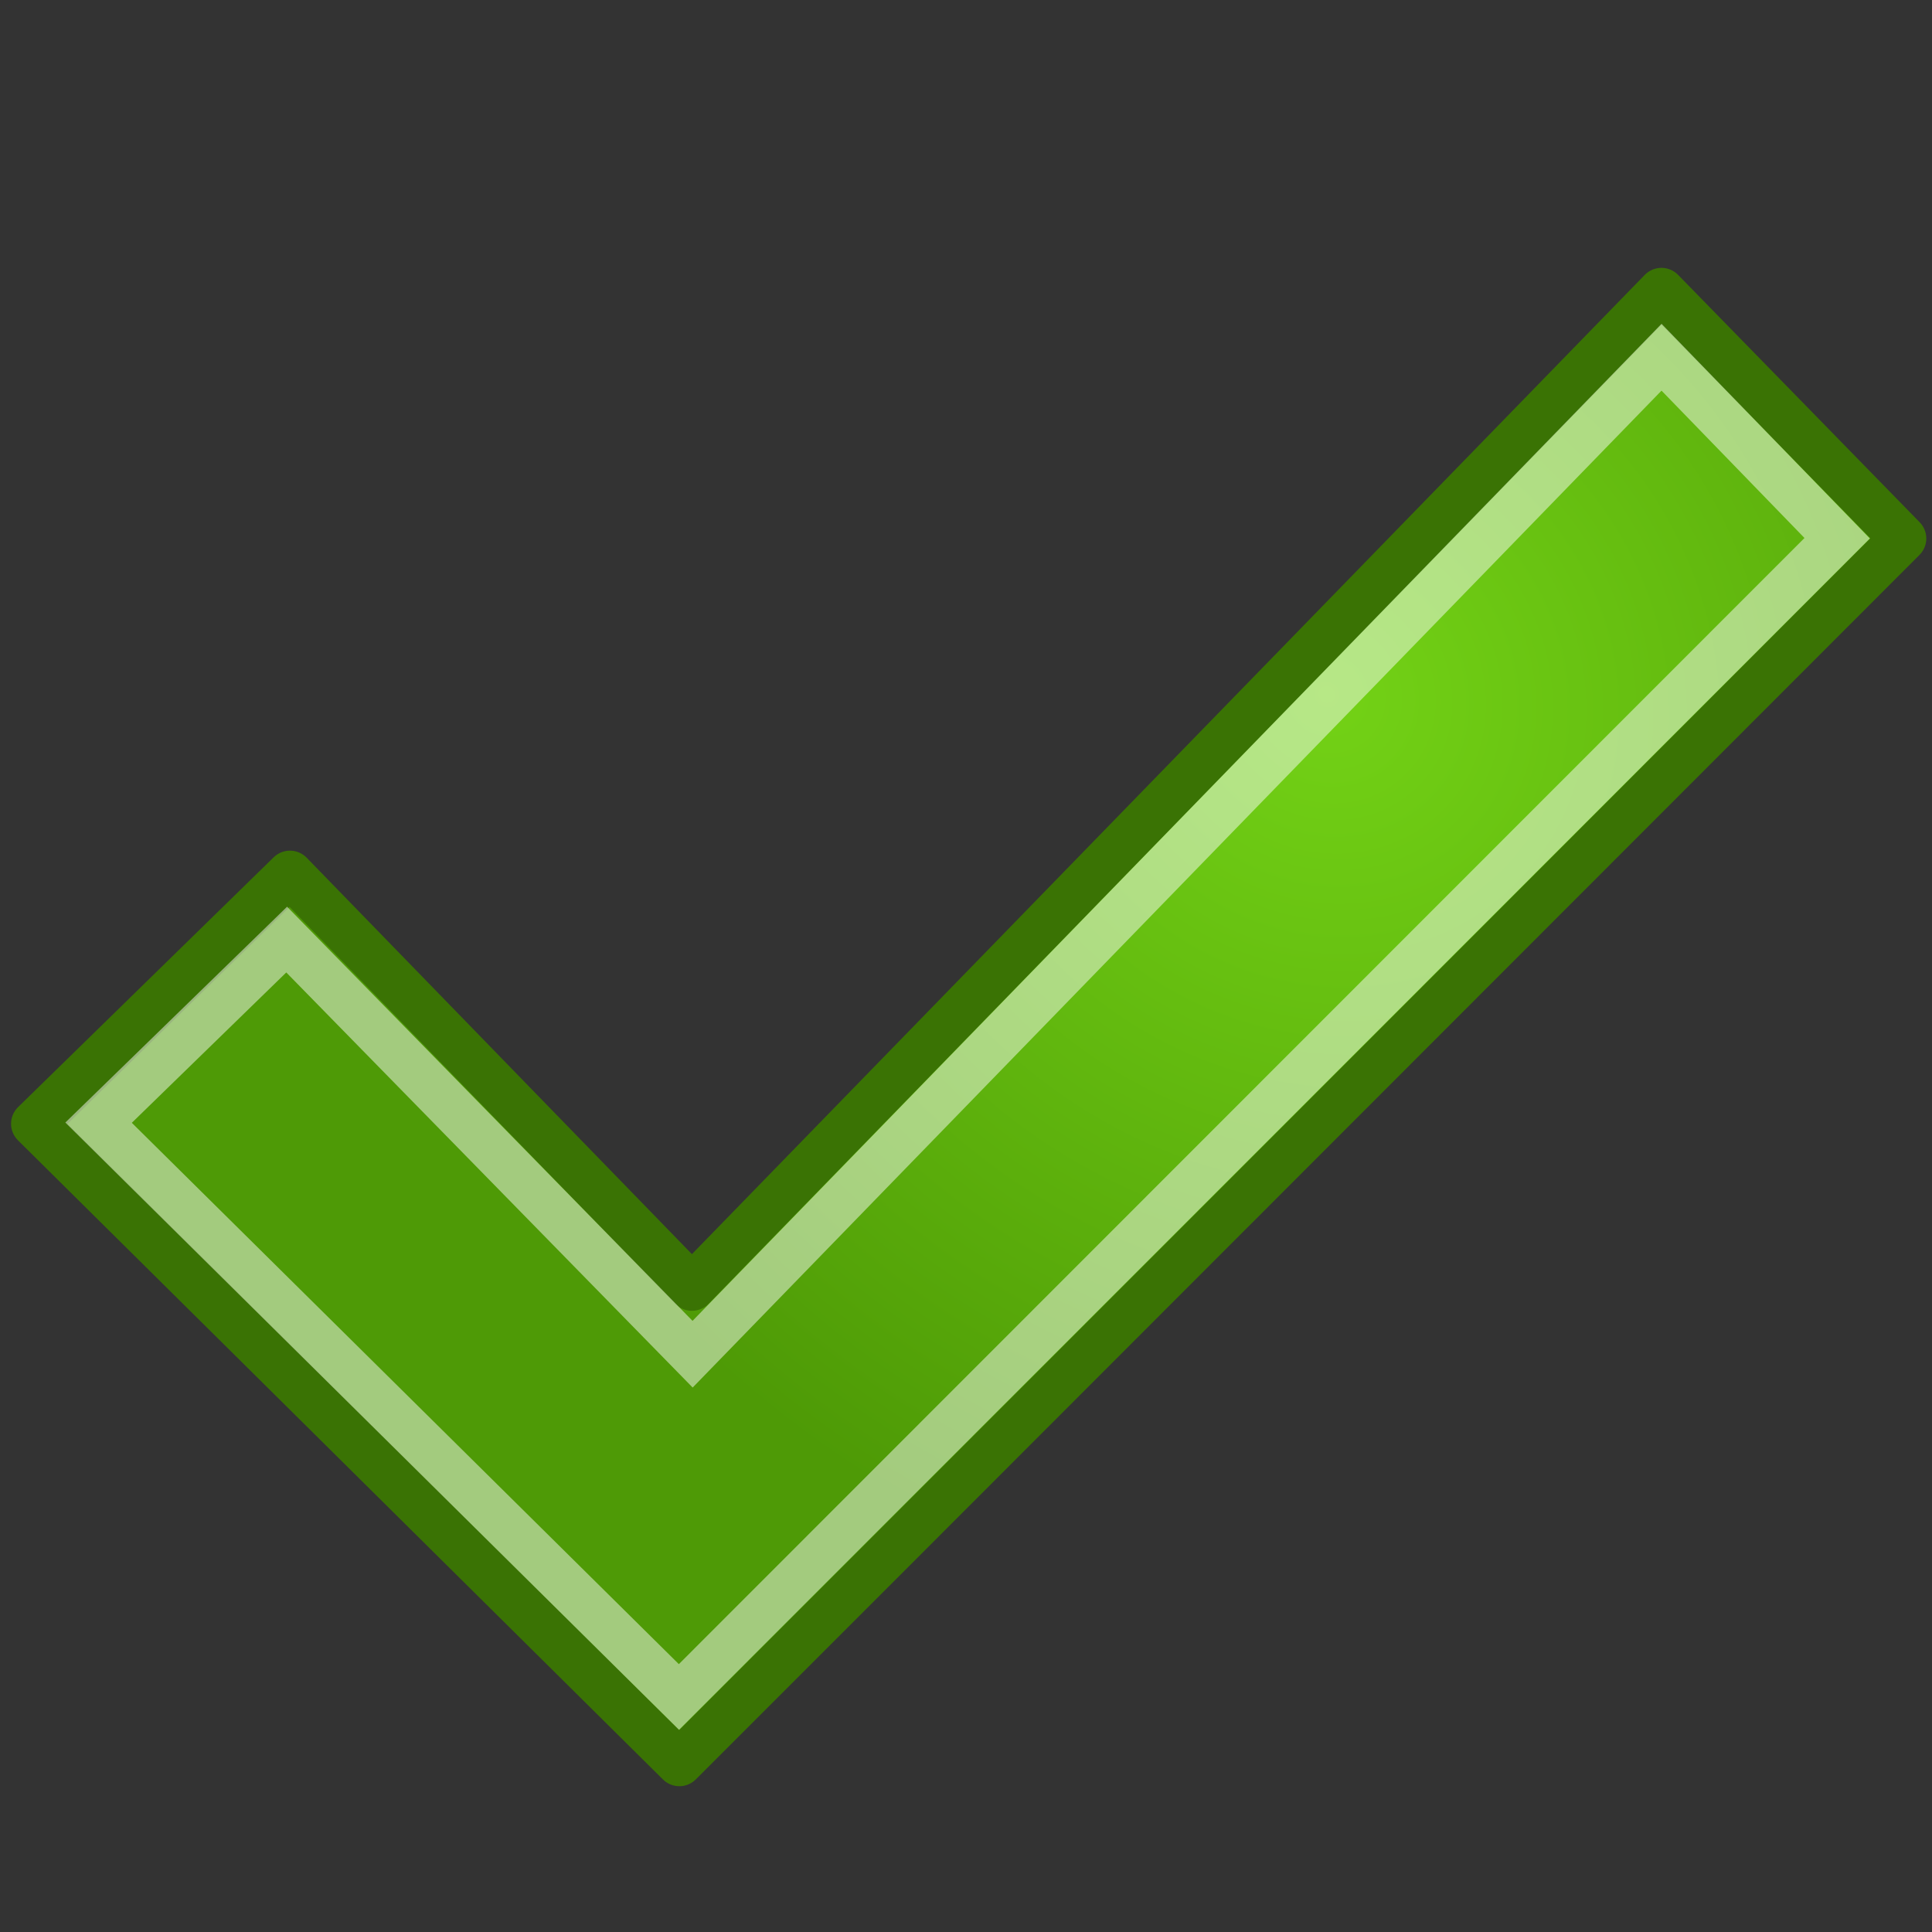 <?xml version="1.0" encoding="UTF-8" standalone="no"?>
<!-- Created with Inkscape (http://www.inkscape.org/) -->
<svg
   xmlns:dc="http://purl.org/dc/elements/1.1/"
   xmlns:cc="http://creativecommons.org/ns#"
   xmlns:rdf="http://www.w3.org/1999/02/22-rdf-syntax-ns#"
   xmlns:svg="http://www.w3.org/2000/svg"
   xmlns="http://www.w3.org/2000/svg"
   xmlns:xlink="http://www.w3.org/1999/xlink"
   xmlns:sodipodi="http://sodipodi.sourceforge.net/DTD/sodipodi-0.dtd"
   xmlns:inkscape="http://www.inkscape.org/namespaces/inkscape"
   sodipodi:docname="go-first.svg"
   sodipodi:docbase="/home/tigert/cvs/freedesktop.org/tango-icon-theme/scalable/actions"
   inkscape:version="0.46"
   sodipodi:version="0.32"
   id="svg11300"
   height="48px"
   width="48px"
   inkscape:export-filename="/home/jimmac/Desktop/wi-fi.png"
   inkscape:export-xdpi="90.000000"
   inkscape:export-ydpi="90.000000"
   inkscape:output_extension="org.inkscape.output.svg.inkscape">
  <rect width="100%" height="100%" fill="#333333" stroke="none"/>
  <defs
     id="defs3">
    <inkscape:perspective
       sodipodi:type="inkscape:persp3d"
       inkscape:vp_x="0 : 24 : 1"
       inkscape:vp_y="0 : 1000 : 0"
       inkscape:vp_z="48 : 24 : 1"
       inkscape:persp3d-origin="24 : 16 : 1"
       id="perspective24" />
    <linearGradient
       id="linearGradient2301">
      <stop
         id="stop2303"
         offset="0"
         style="stop-color:#73d216" />
      <stop
         id="stop2305"
         offset="1"
         style="stop-color:#4e9a06" />
    </linearGradient>
    <radialGradient
       inkscape:collect="always"
       xlink:href="#linearGradient2301"
       id="radialGradient2401"
       gradientUnits="userSpaceOnUse"
       gradientTransform="matrix(-1.151,0,0,1.223,57.659,-13.864)"
       cx="22.752"
       cy="29.901"
       fx="22.752"
       fy="29.901"
       r="16.956" />
    <radialGradient
       inkscape:collect="always"
       xlink:href="#linearGradient2301"
       id="radialGradient3177"
       gradientUnits="userSpaceOnUse"
       gradientTransform="matrix(-1.151,0,0,1.223,57.659,-13.864)"
       cx="22.752"
       cy="29.901"
       fx="22.752"
       fy="29.901"
       r="16.956" />
  </defs>
  <sodipodi:namedview
     inkscape:window-y="0"
     inkscape:window-x="20"
     inkscape:window-height="885"
     inkscape:window-width="1280"
     inkscape:showpageshadow="false"
     inkscape:document-units="px"
     inkscape:grid-bbox="true"
     showgrid="false"
     inkscape:current-layer="layer1"
     inkscape:cy="15.747994"
     inkscape:cx="62.587478"
     inkscape:zoom="7.9999996"
     inkscape:pageshadow="2"
     inkscape:pageopacity="0.0"
     borderopacity="0.255"
     bordercolor="#666666"
     pagecolor="#ffffff"
     id="base"
     fill="#4e9a06"
     stroke="#4e9a06" />
  <g
     inkscape:groupmode="layer"
     inkscape:label="Layer 1"
     id="layer1">
    <g
       id="g3173"
       transform="matrix(0.818,-0.818,0.818,0.818,-11.353,24.43)">
      <path
         sodipodi:nodetypes="cccccccc"
         id="path18242"
         d="M 5.328,9.594 L 13.004,9.682 L 12.827,22.067 L 42.682,21.659 L 42.594,29.084 L 11.413,29.096 L 5.417,29.096 L 5.328,9.594 z"
         style="opacity:1;fill:url(#radialGradient3177);fill-opacity:1;fill-rule:evenodd;stroke:#3a7304;stroke-width:1;stroke-linecap:round;stroke-linejoin:round;marker:none;marker-start:none;marker-mid:none;marker-end:none;stroke-miterlimit:10;stroke-dasharray:none;stroke-dashoffset:0;stroke-opacity:1;visibility:visible;display:inline;overflow:visible" />
      <path
         sodipodi:nodetypes="ccccccc"
         id="path8658"
         d="M 41.68,22.664 L 41.598,28.08 L 6.412,28.088 L 6.32,10.553 L 11.957,10.629 L 11.825,23.09 L 41.68,22.664 z"
         style="opacity:0.481;fill:none;fill-opacity:1;fill-rule:evenodd;stroke:#ffffff;stroke-width:1;stroke-linecap:square;stroke-linejoin:miter;marker:none;marker-start:none;marker-mid:none;marker-end:none;stroke-miterlimit:10;stroke-dasharray:none;stroke-dashoffset:0;stroke-opacity:1;visibility:visible;display:inline;overflow:visible" />
    </g>
  </g>
</svg>
